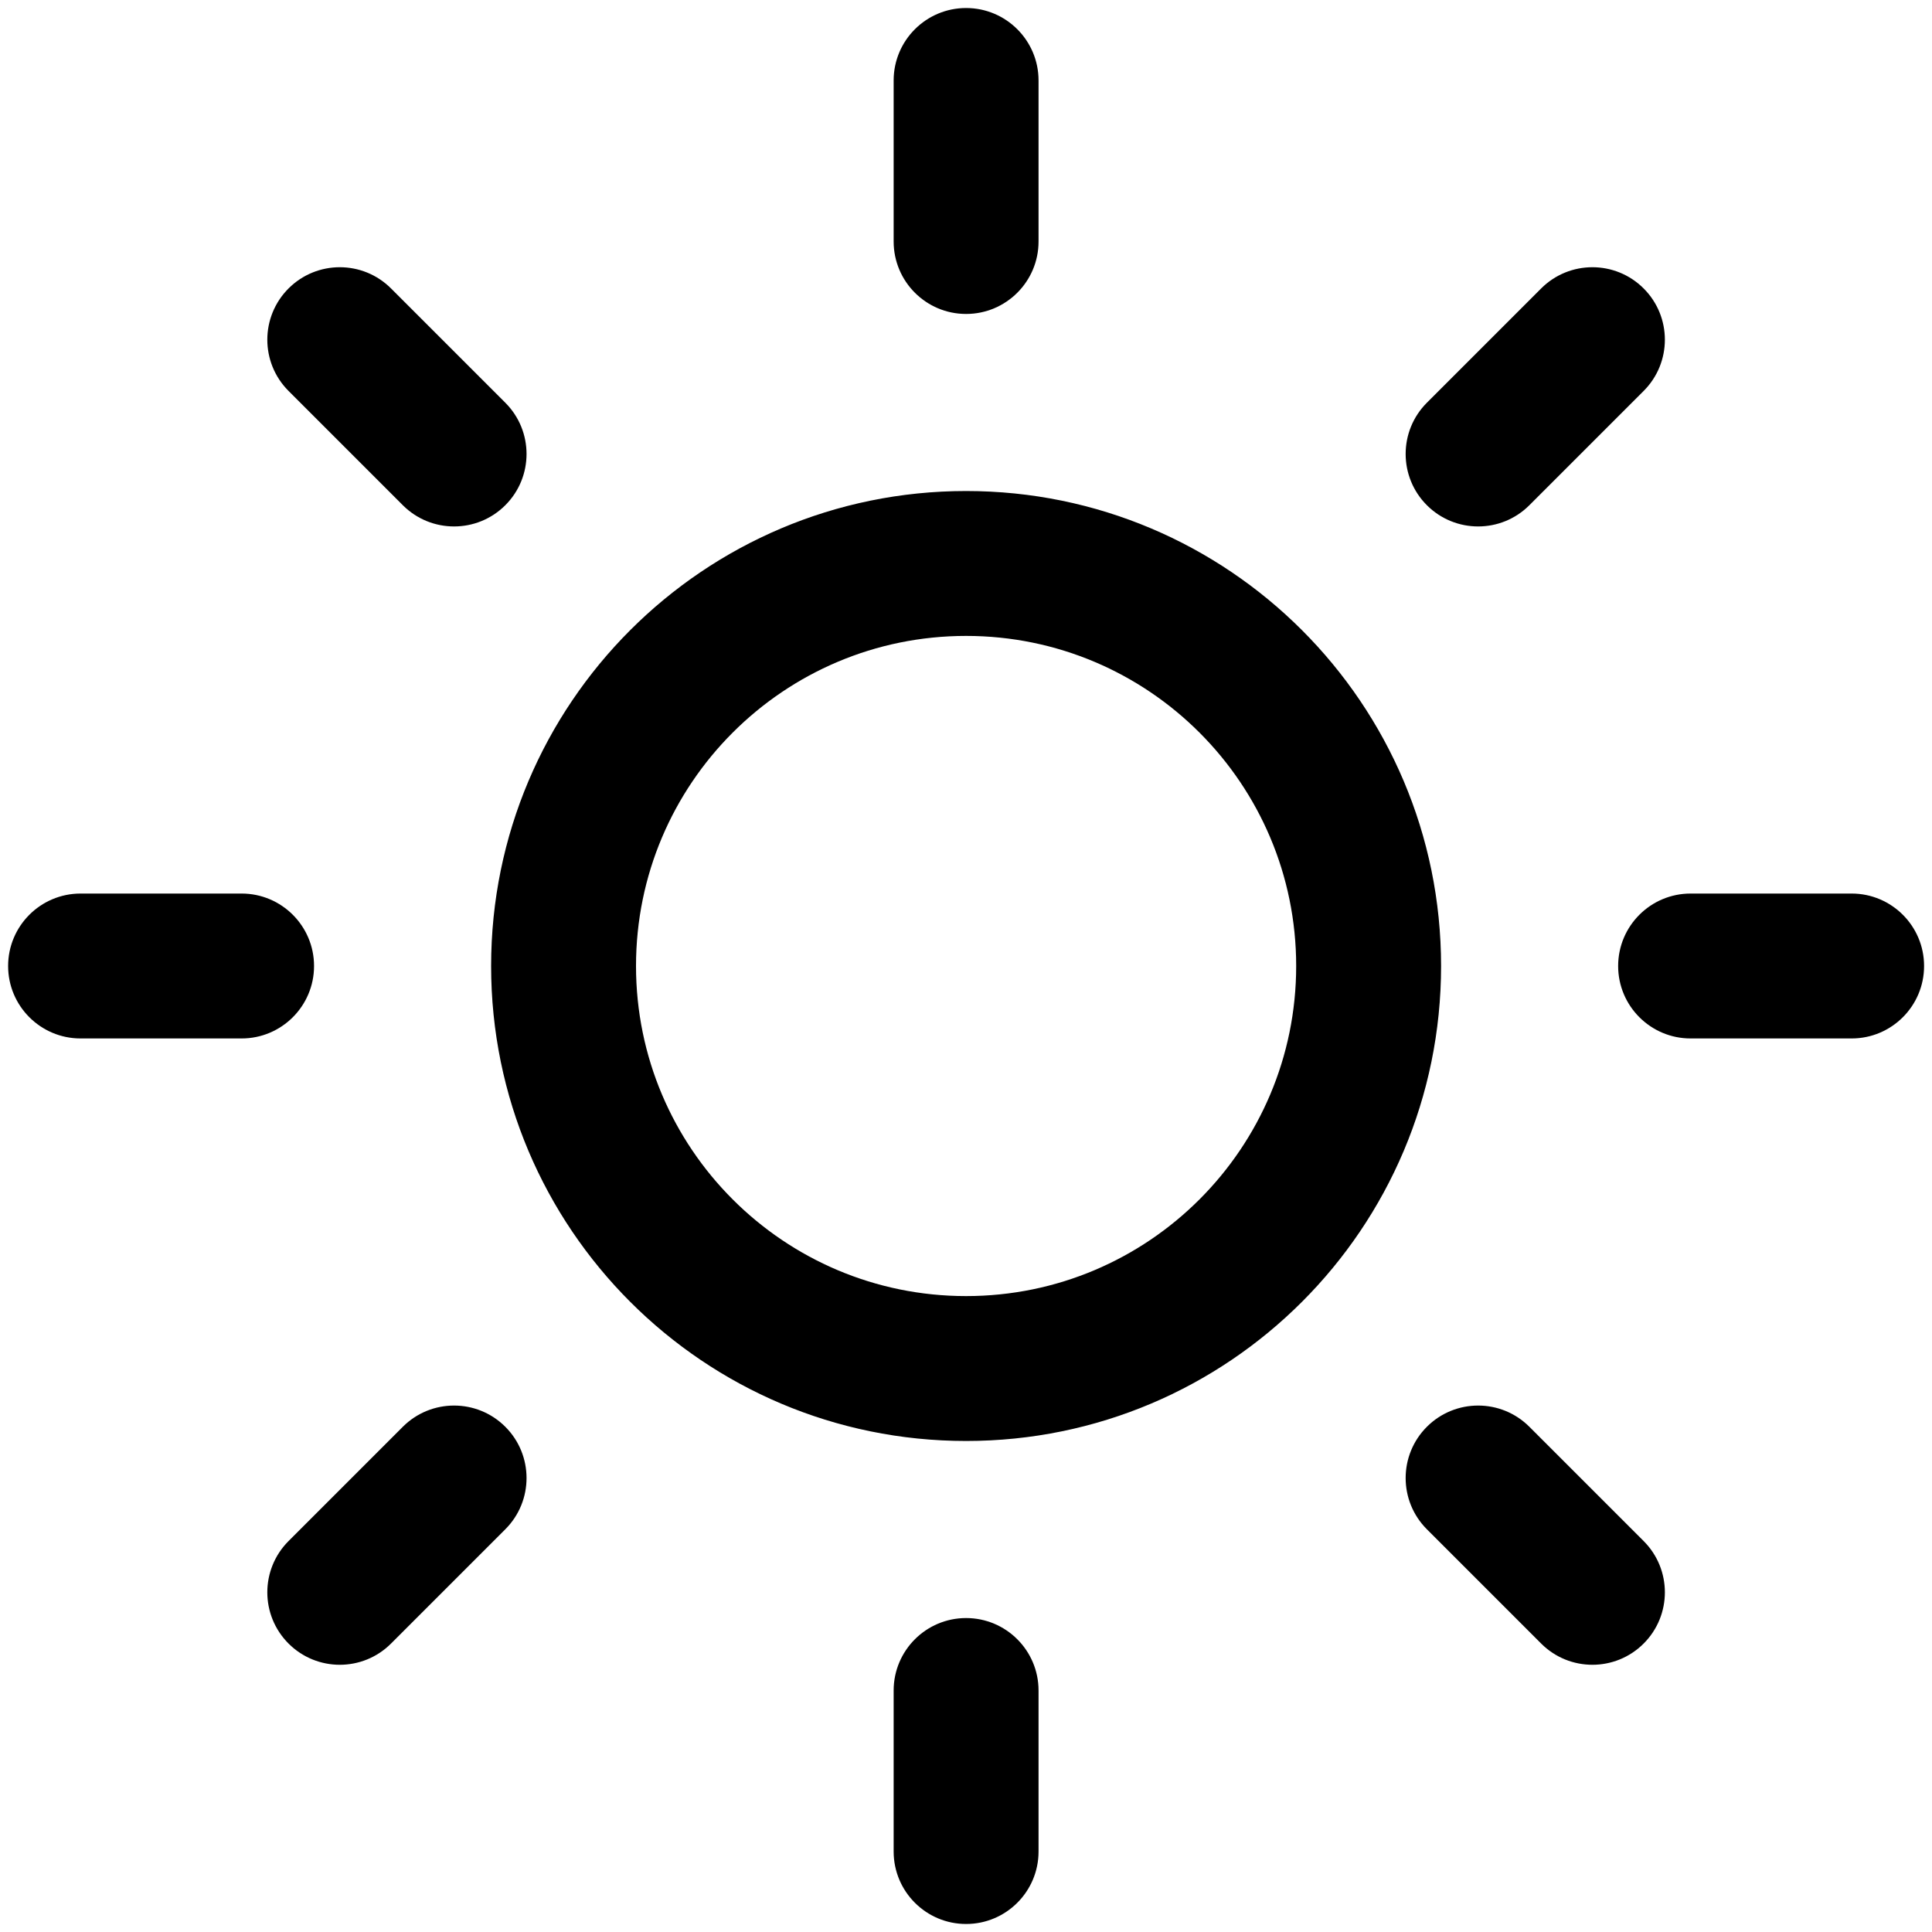 <svg viewBox="0 0 20 20" xmlns="http://www.w3.org/2000/svg"><path d="m10.001.083c.414 0 .75.336.75.75v1.667c0 .414-.336.75-.75.75-.414 0-.75-.336-.75-.75v-1.667c0-.414.336-.75.75-.75zm-7.014 2.903c.293-.293.768-.293 1.061 0l1.183 1.183c.293.293.293.768 0 1.061-.293.293-.768.293-1.061 0l-1.183-1.183c-.293-.293-.293-.768 0-1.061zm14.028 0c.293.293.293.768 0 1.061l-1.183 1.183c-.293.293-.768.293-1.061 0-.293-.293-.293-.768 0-1.061l1.183-1.183c.293-.293.768-.293 1.061 0zm-7.014 3.597c-1.887 0-3.417 1.53-3.417 3.417 0 1.887 1.53 3.417 3.417 3.417 1.887 0 3.417-1.53 3.417-3.417 0-1.887-1.53-3.417-3.417-3.417zm-4.917 3.417c0-2.715 2.201-4.917 4.917-4.917 2.715 0 4.917 2.201 4.917 4.917 0 2.715-2.201 4.917-4.917 4.917-2.715 0-4.917-2.201-4.917-4.917zm-5 0c0-.414.336-.75.75-.75h1.667c.414 0 .75.336.75.75 0 .414-.336.75-.75.75h-1.667c-.414 0-.75-.336-.75-.75zm16.667 0c0-.414.336-.75.75-.75h1.667c.414 0 .75.336.75.75 0 .414-.336.75-.75.75h-1.667c-.414 0-.75-.336-.75-.75zm-11.52 4.77c.293.293.293.768 0 1.061l-1.183 1.183c-.293.293-.768.293-1.061 0s-.293-.768 0-1.061l1.183-1.183c.293-.293.768-.293 1.061 0zm9.54 0c.293-.293.768-.293 1.061 0l1.183 1.183c.293.293.293.768 0 1.061s-.768.293-1.061 0l-1.183-1.183c-.293-.293-.293-.768 0-1.061zm-4.77 1.98c.414 0 .75.336.75.75v1.667c0 .414-.336.75-.75.75-.414 0-.75-.336-.75-.75v-1.667c0-.414.336-.75.75-.75z"/></svg>